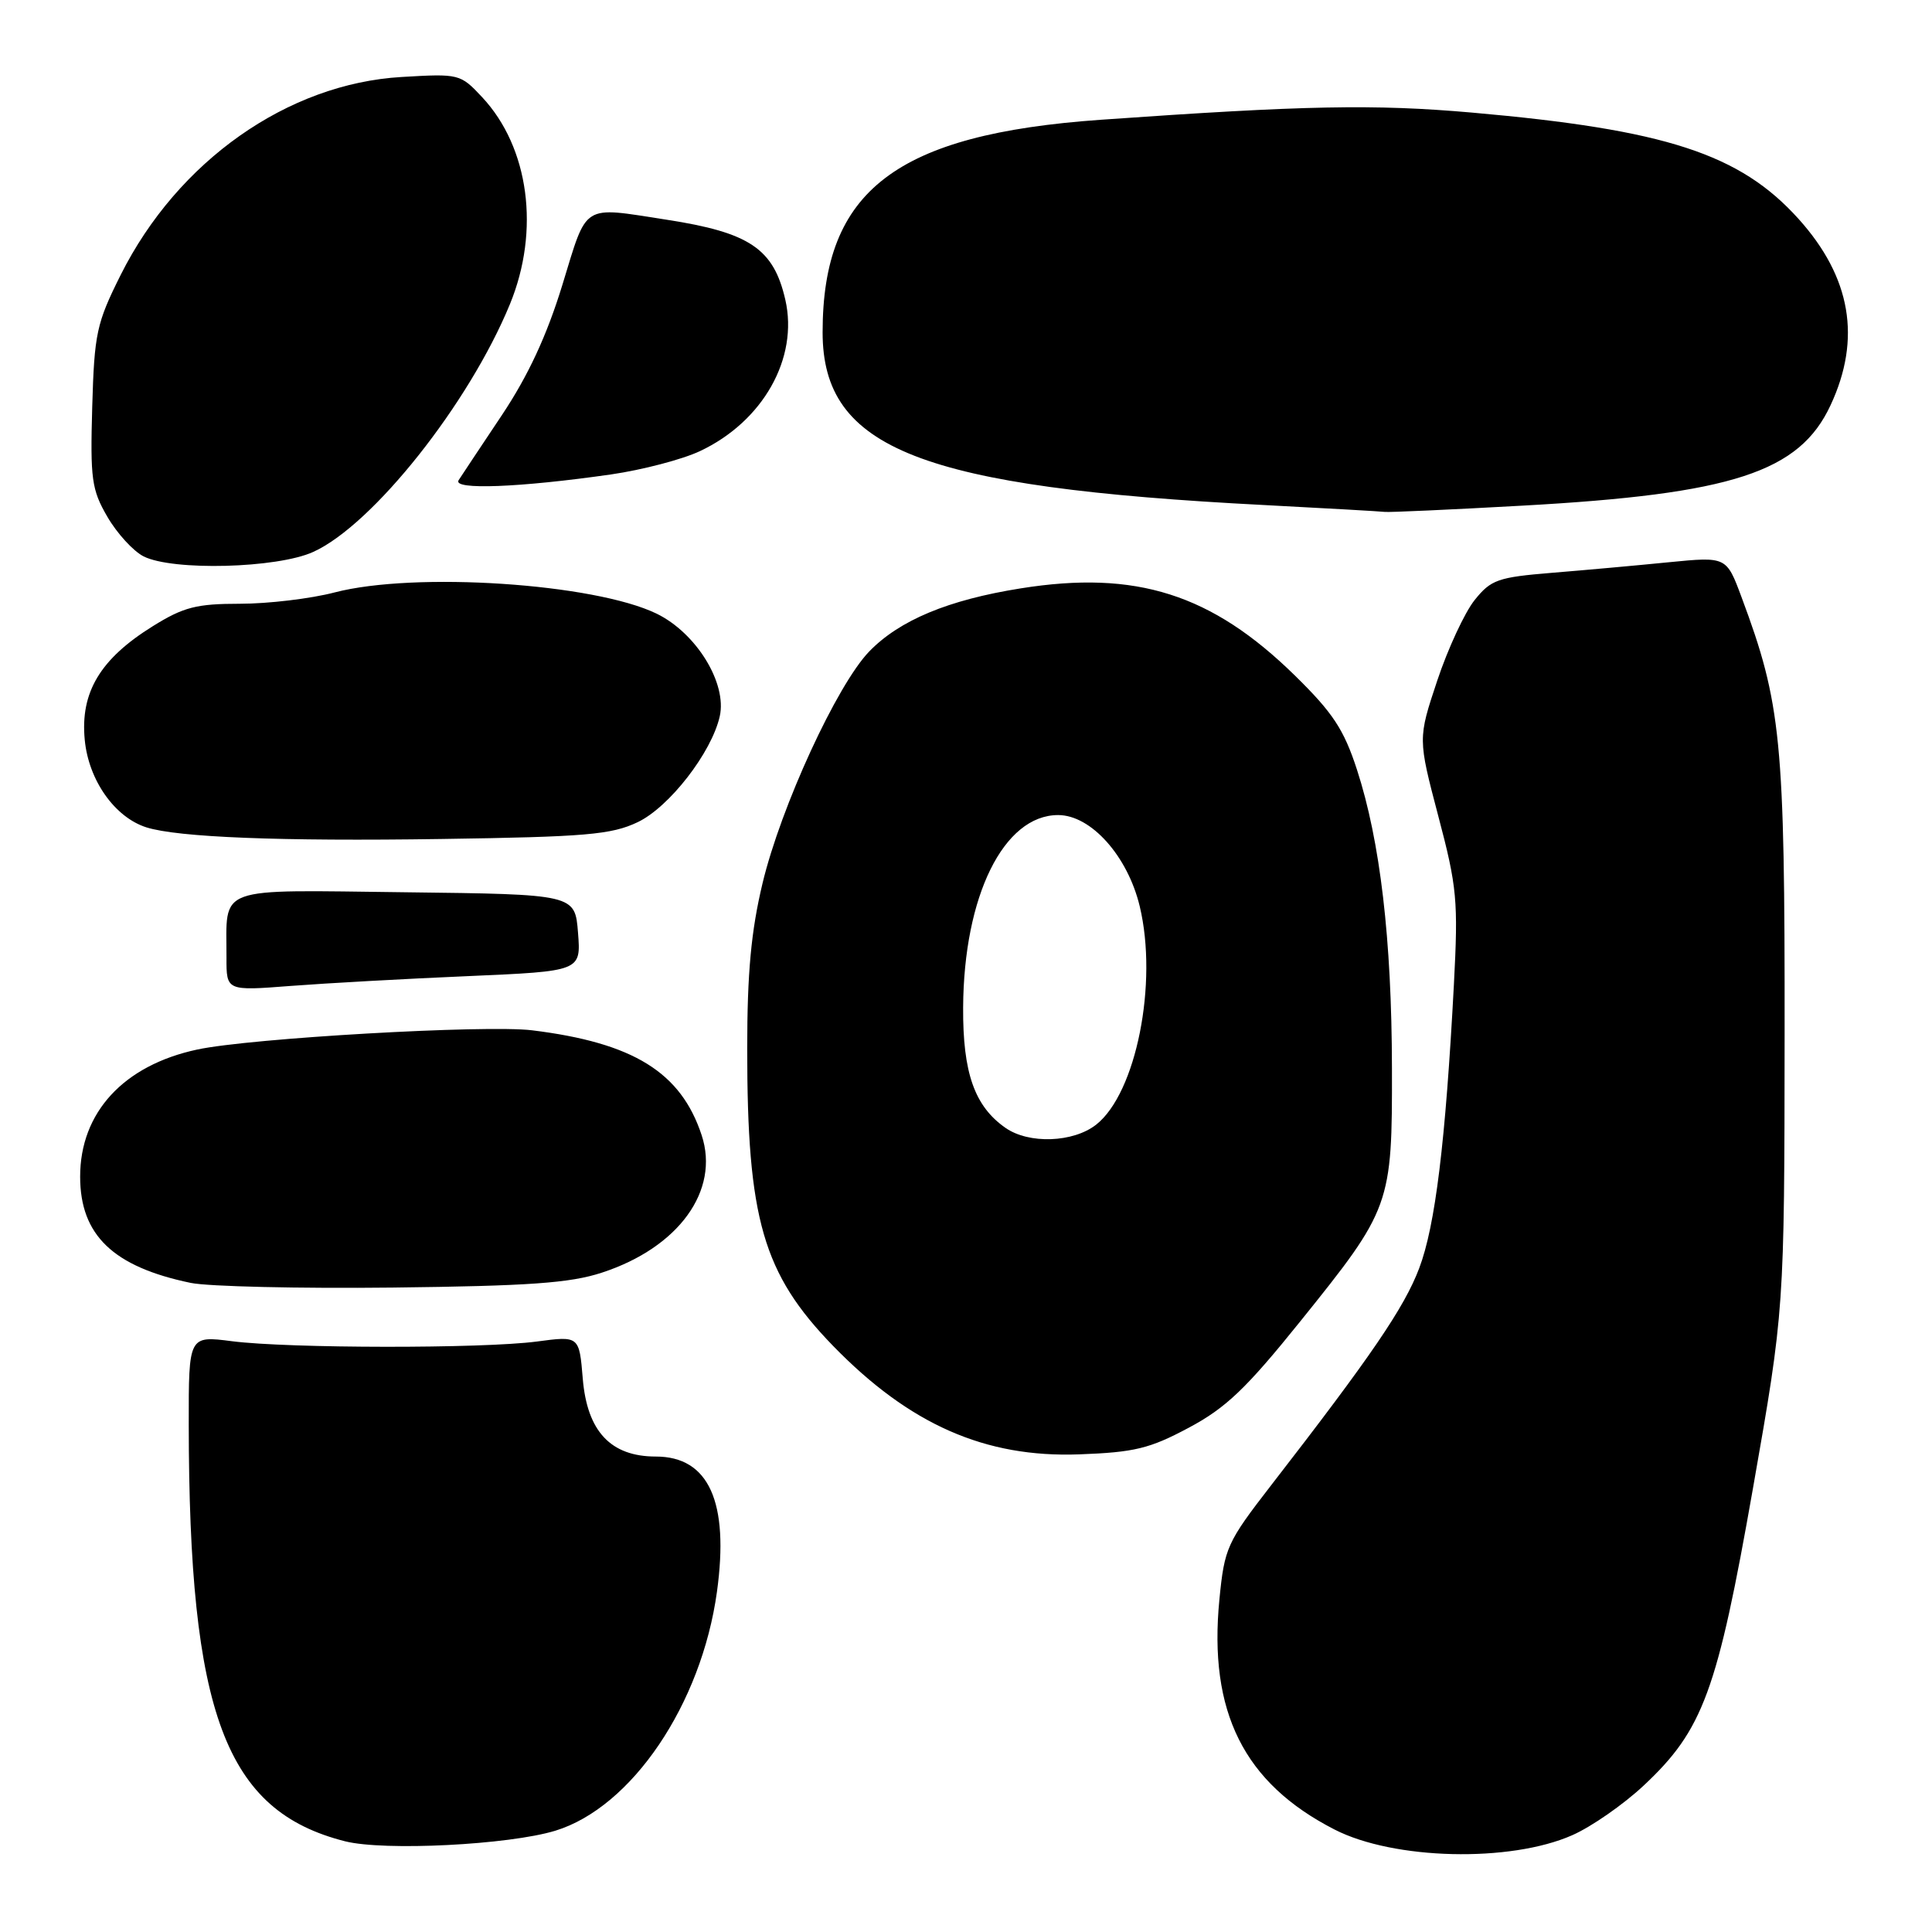 <?xml version="1.0" encoding="UTF-8" standalone="no"?>
<!DOCTYPE svg PUBLIC "-//W3C//DTD SVG 1.1//EN" "http://www.w3.org/Graphics/SVG/1.1/DTD/svg11.dtd" >
<svg xmlns="http://www.w3.org/2000/svg" xmlns:xlink="http://www.w3.org/1999/xlink" version="1.1" viewBox="0 0 256 256">
 <g >
 <path fill="currentColor"
d=" M 208.34 243.17 C 210.87 242.06 215.12 239.10 217.79 236.60 C 225.67 229.23 227.55 224.11 232.28 197.19 C 236.44 173.50 236.44 173.50 236.47 137.00 C 236.50 98.01 236.04 93.27 230.76 79.12 C 228.76 73.75 228.76 73.75 221.13 74.50 C 216.93 74.92 209.96 75.55 205.64 75.90 C 198.47 76.49 197.56 76.81 195.39 79.52 C 194.08 81.16 191.85 85.96 190.44 90.19 C 187.88 97.87 187.88 97.87 190.58 108.13 C 193.07 117.54 193.23 119.36 192.65 130.44 C 191.54 151.37 190.18 162.44 188.05 168.05 C 186.07 173.28 181.68 179.71 168.39 196.86 C 162.58 204.37 162.25 205.09 161.58 211.91 C 160.11 226.84 164.82 236.27 176.83 242.42 C 184.68 246.45 200.10 246.82 208.34 243.17 Z  M 73.58 242.58 C 83.71 239.48 92.94 225.83 95.00 210.92 C 96.64 199.01 93.92 193.00 86.90 193.00 C 80.93 193.00 77.80 189.67 77.22 182.68 C 76.75 177.01 76.75 177.01 71.13 177.76 C 63.94 178.71 38.26 178.68 30.75 177.72 C 25.00 176.98 25.00 176.98 25.01 188.74 C 25.04 227.09 29.87 239.96 45.72 243.98 C 50.92 245.29 67.41 244.46 73.58 242.58 Z  M 157.52 189.18 C 162.44 186.56 165.13 183.99 172.26 175.13 C 184.31 160.16 184.48 159.69 184.44 141.50 C 184.41 124.44 182.88 111.45 179.81 102.00 C 178.07 96.65 176.61 94.44 171.57 89.50 C 160.56 78.71 150.54 75.52 135.26 77.96 C 125.64 79.49 119.19 82.18 115.18 86.32 C 110.91 90.73 103.47 106.90 101.04 117.04 C 99.53 123.35 99.01 128.91 99.01 138.92 C 99.00 161.53 101.09 168.76 110.40 178.35 C 120.52 188.75 130.53 193.17 143.00 192.71 C 150.32 192.44 152.34 191.95 157.52 189.18 Z  M 79.76 168.63 C 89.92 165.31 95.40 157.76 92.97 150.41 C 90.22 142.07 83.91 138.17 70.50 136.52 C 64.41 135.77 33.13 137.56 26.13 139.07 C 16.37 141.16 10.61 147.42 10.62 155.92 C 10.62 163.66 15.00 167.86 25.27 169.99 C 27.60 170.47 39.62 170.75 52.00 170.61 C 70.06 170.40 75.54 170.02 79.76 168.63 Z  M 62.03 129.34 C 76.99 128.69 76.99 128.69 76.59 123.59 C 76.19 118.50 76.19 118.50 53.72 118.23 C 28.21 117.93 30.04 117.26 30.01 126.90 C 30.00 131.30 30.00 131.30 38.53 130.64 C 43.22 130.28 53.80 129.69 62.03 129.34 Z  M 84.50 108.94 C 88.68 106.95 94.29 99.72 95.37 94.92 C 96.36 90.53 92.26 83.87 87.00 81.31 C 78.73 77.30 54.97 75.73 44.34 78.50 C 41.17 79.33 35.53 80.00 31.80 80.00 C 26.04 80.00 24.32 80.44 20.27 82.96 C 13.28 87.30 10.62 91.73 11.23 98.04 C 11.74 103.39 15.21 108.30 19.40 109.63 C 23.58 110.95 37.13 111.49 58.50 111.17 C 77.62 110.89 81.02 110.60 84.50 108.94 Z  M 41.51 73.13 C 49.40 69.55 62.14 53.50 67.57 40.30 C 71.58 30.53 70.11 19.54 63.89 12.88 C 61.00 9.79 60.85 9.75 53.23 10.20 C 38.11 11.08 23.55 21.34 15.99 36.43 C 12.79 42.83 12.50 44.17 12.22 53.93 C 11.95 63.47 12.14 64.89 14.23 68.48 C 15.50 70.67 17.66 73.03 19.02 73.72 C 22.87 75.67 36.73 75.31 41.51 73.13 Z  M 201.74 67.00 C 229.56 65.46 238.43 62.57 242.56 53.69 C 246.67 44.88 245.27 36.74 238.33 29.02 C 230.56 20.38 220.72 17.18 195.06 14.92 C 182.05 13.78 172.93 13.96 145.85 15.87 C 118.73 17.79 109.00 25.23 109.00 44.03 C 109.00 59.50 121.99 64.58 167.50 66.92 C 175.75 67.35 182.95 67.76 183.50 67.83 C 184.05 67.90 192.26 67.53 201.74 67.00 Z  M 81.00 62.86 C 85.12 62.26 90.41 60.88 92.74 59.78 C 101.09 55.86 105.83 47.47 104.06 39.72 C 102.51 32.95 99.34 30.81 88.31 29.11 C 76.99 27.36 77.87 26.81 74.52 37.74 C 72.45 44.48 70.00 49.75 66.52 54.98 C 63.76 59.11 61.17 63.01 60.77 63.63 C 59.91 64.95 68.88 64.60 81.00 62.86 Z  M 133.22 149.44 C 129.13 146.58 127.57 142.15 127.62 133.50 C 127.70 118.73 132.99 108.00 140.21 108.00 C 144.57 108.00 149.42 113.43 151.02 120.09 C 153.46 130.27 150.55 144.85 145.25 149.02 C 142.21 151.41 136.32 151.62 133.22 149.44 Z "/>
</g>
</svg>